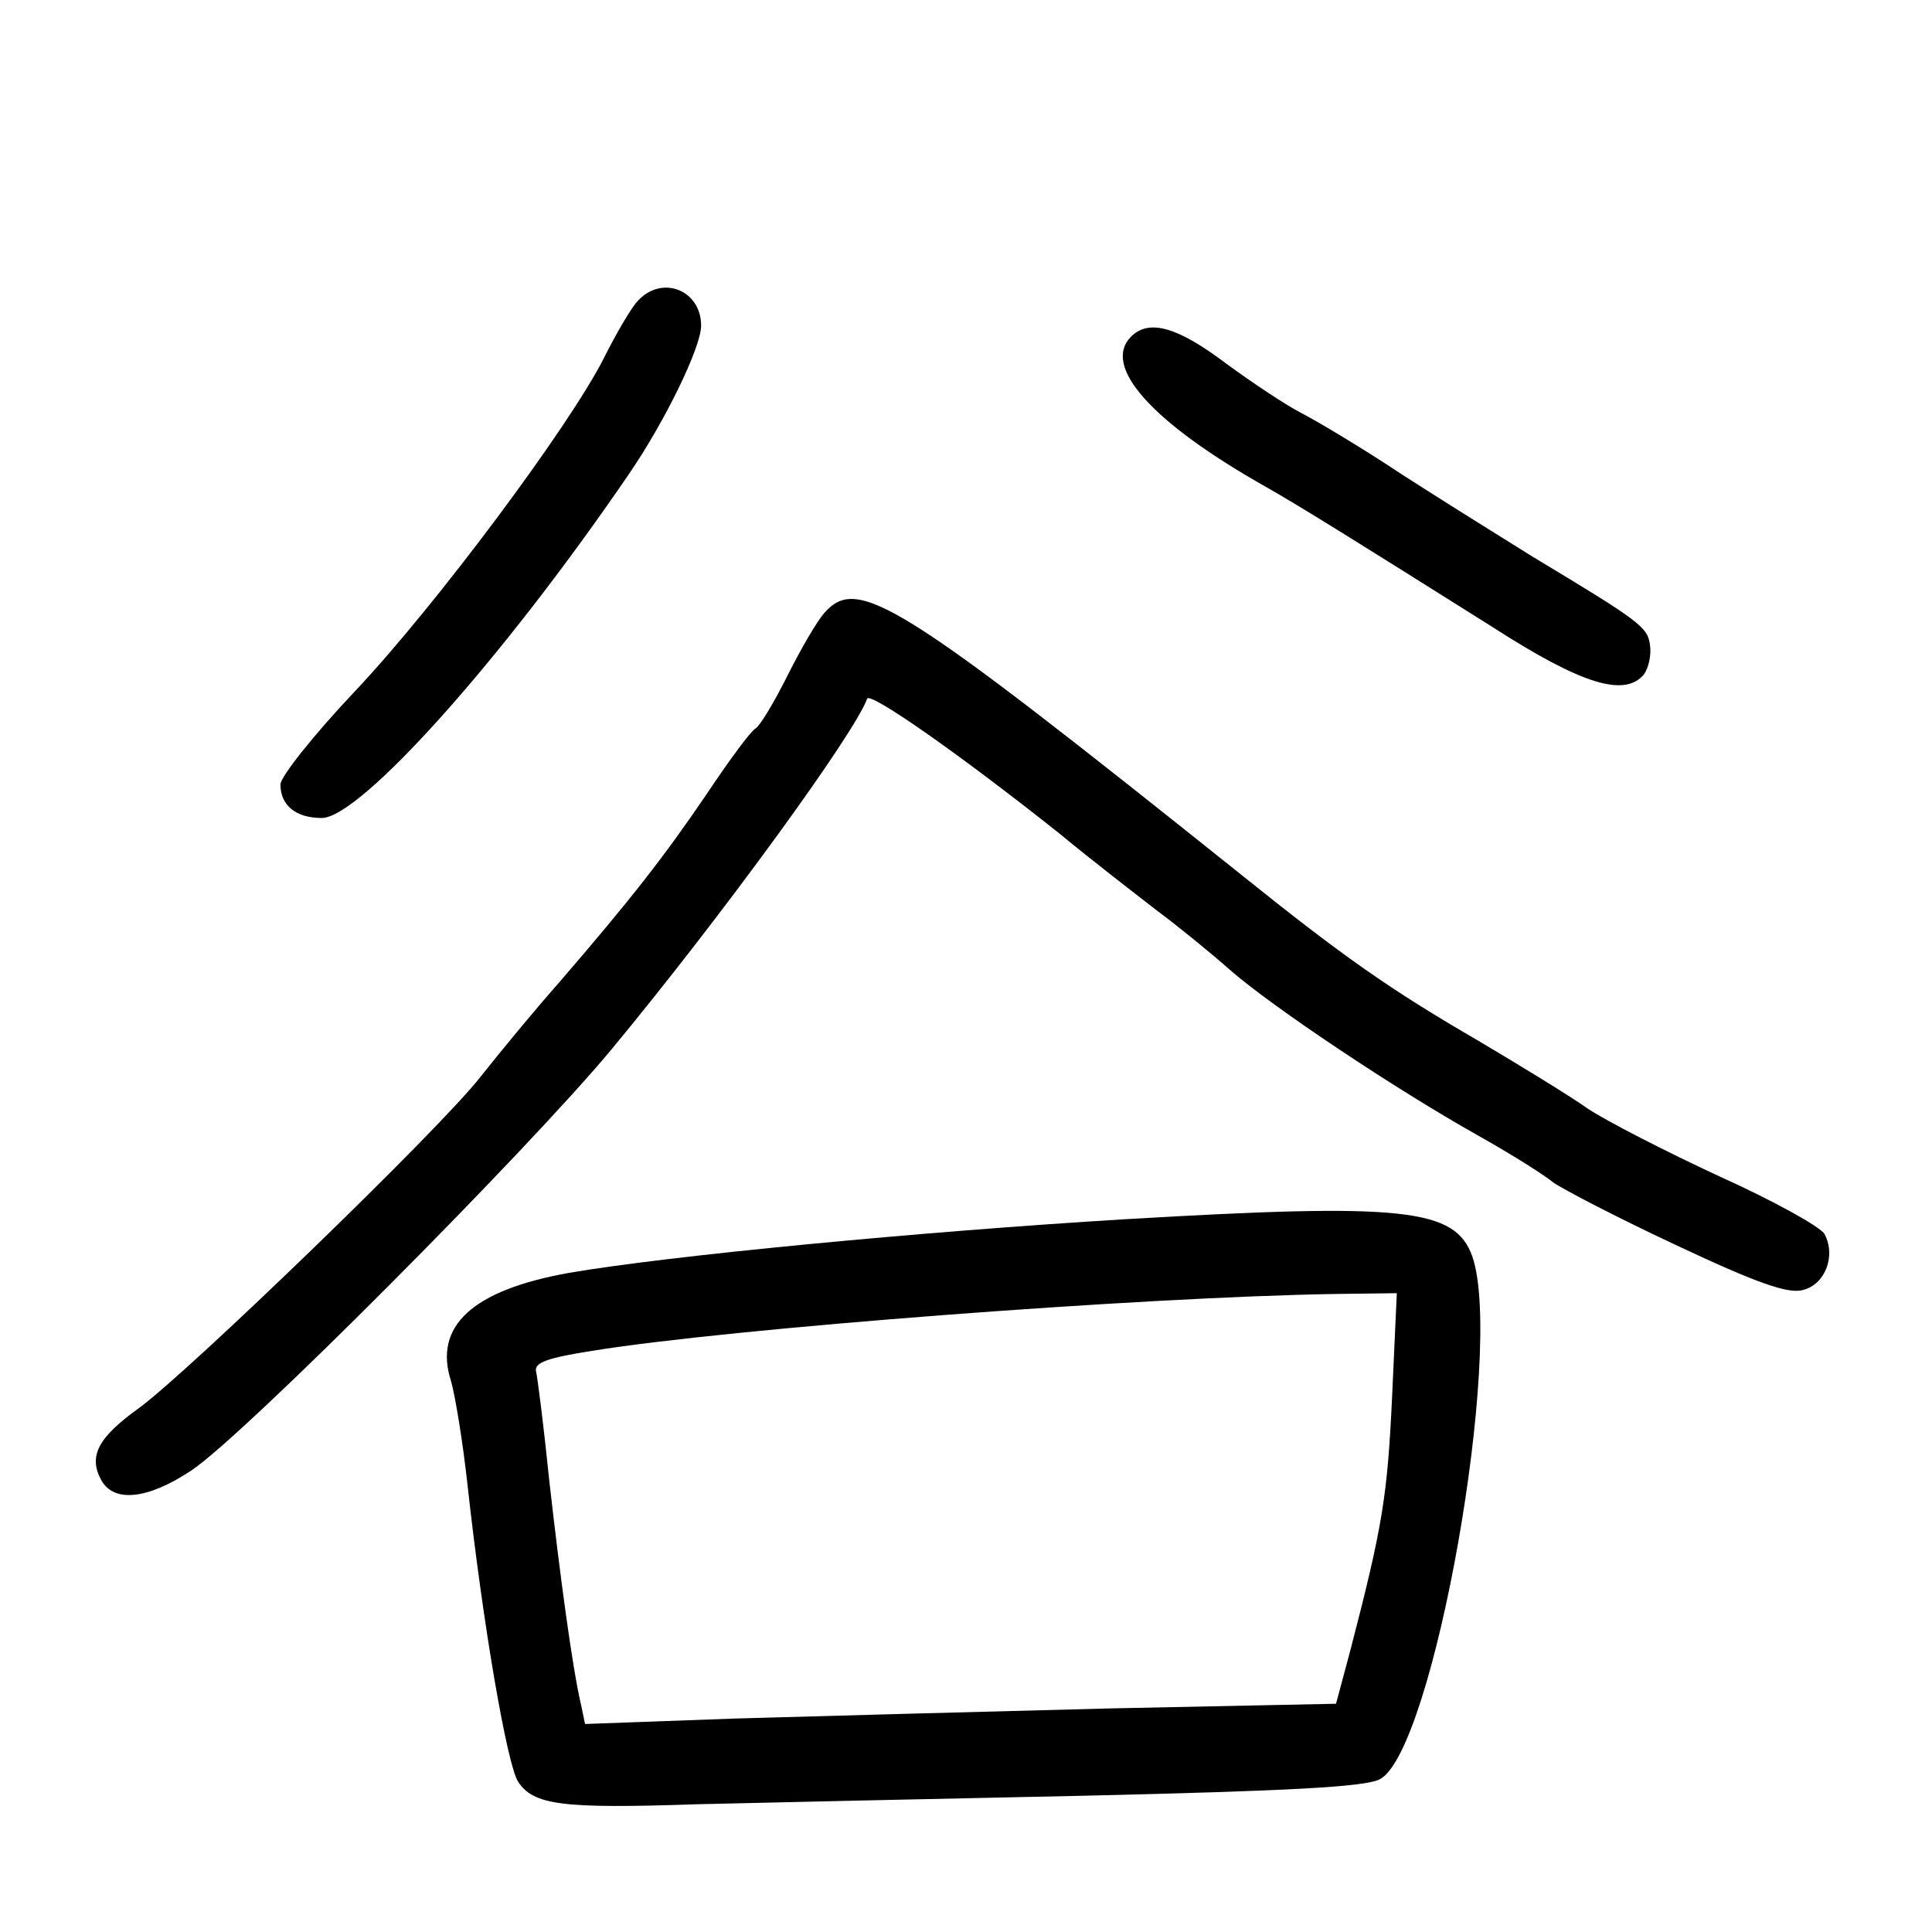 <?xml version="1.0" standalone="no"?>
<!DOCTYPE svg PUBLIC "-//W3C//DTD SVG 20010904//EN"
 "http://www.w3.org/TR/2001/REC-SVG-20010904/DTD/svg10.dtd">
<svg version="1.0" xmlns="http://www.w3.org/2000/svg"
 width="248pt" height="248pt" viewBox="0 0 248 248"
 preserveAspectRatio="xMidYMid meet">
<g transform="translate(0,248) scale(0.1,-0.1)"
fill="#000000" stroke="none">
<path d="M818 2093 c-9 -10 -28 -43 -43 -73 -44 -87 -216 -318 -320 -428 -52
-55 -95 -109 -95 -119 0 -27 20 -43 53 -43 49 0 230 201 394 441 46 67 93 163
93 191 0 46 -51 66 -82 31z"/>
<path d="M1452 2048 c-38 -38 26 -110 173 -193 44 -25 113 -68 291 -180 115
-74 169 -90 194 -61 6 8 10 25 8 38 -3 23 -12 30 -150 113 -45 28 -122 76
-170 107 -48 32 -105 66 -126 77 -20 10 -65 40 -99 65 -61 46 -98 57 -121 34z"/>
<path d="M1058 1693 c-9 -10 -30 -46 -47 -80 -17 -34 -35 -64 -41 -68 -6 -3
-34 -41 -62 -83 -55 -81 -97 -135 -191 -244 -32 -36 -77 -91 -100 -120 -52
-67 -374 -378 -438 -425 -53 -38 -66 -62 -49 -93 16 -29 59 -25 115 12 67 44
432 411 540 541 144 174 313 407 328 450 3 10 120 -72 247 -173 41 -34 97 -77
124 -98 27 -20 70 -55 96 -78 54 -47 211 -152 318 -212 41 -23 84 -50 96 -60
13 -9 84 -46 159 -81 102 -48 142 -62 161 -57 29 7 43 44 28 72 -5 9 -66 43
-135 74 -69 32 -145 71 -169 87 -24 17 -88 56 -142 88 -112 65 -173 108 -300
210 -445 356 -495 387 -538 338z"/>
<path d="M1445 915 c-264 -16 -588 -47 -715 -69 -123 -22 -174 -68 -151 -139
5 -17 15 -77 21 -132 20 -182 51 -360 65 -382 20 -30 55 -35 230 -29 83 2 308
7 500 11 254 6 357 11 376 21 69 35 160 551 119 671 -22 62 -87 69 -445 48z
m342 -227 c-6 -128 -12 -166 -53 -324 l-19 -71 -290 -6 c-159 -4 -376 -10
-482 -13 l-192 -7 -5 24 c-11 46 -27 165 -41 289 -7 69 -15 132 -17 140 -2 11
15 17 72 26 179 29 705 69 954 73 l79 1 -6 -132z"/>
</g>
</svg>
